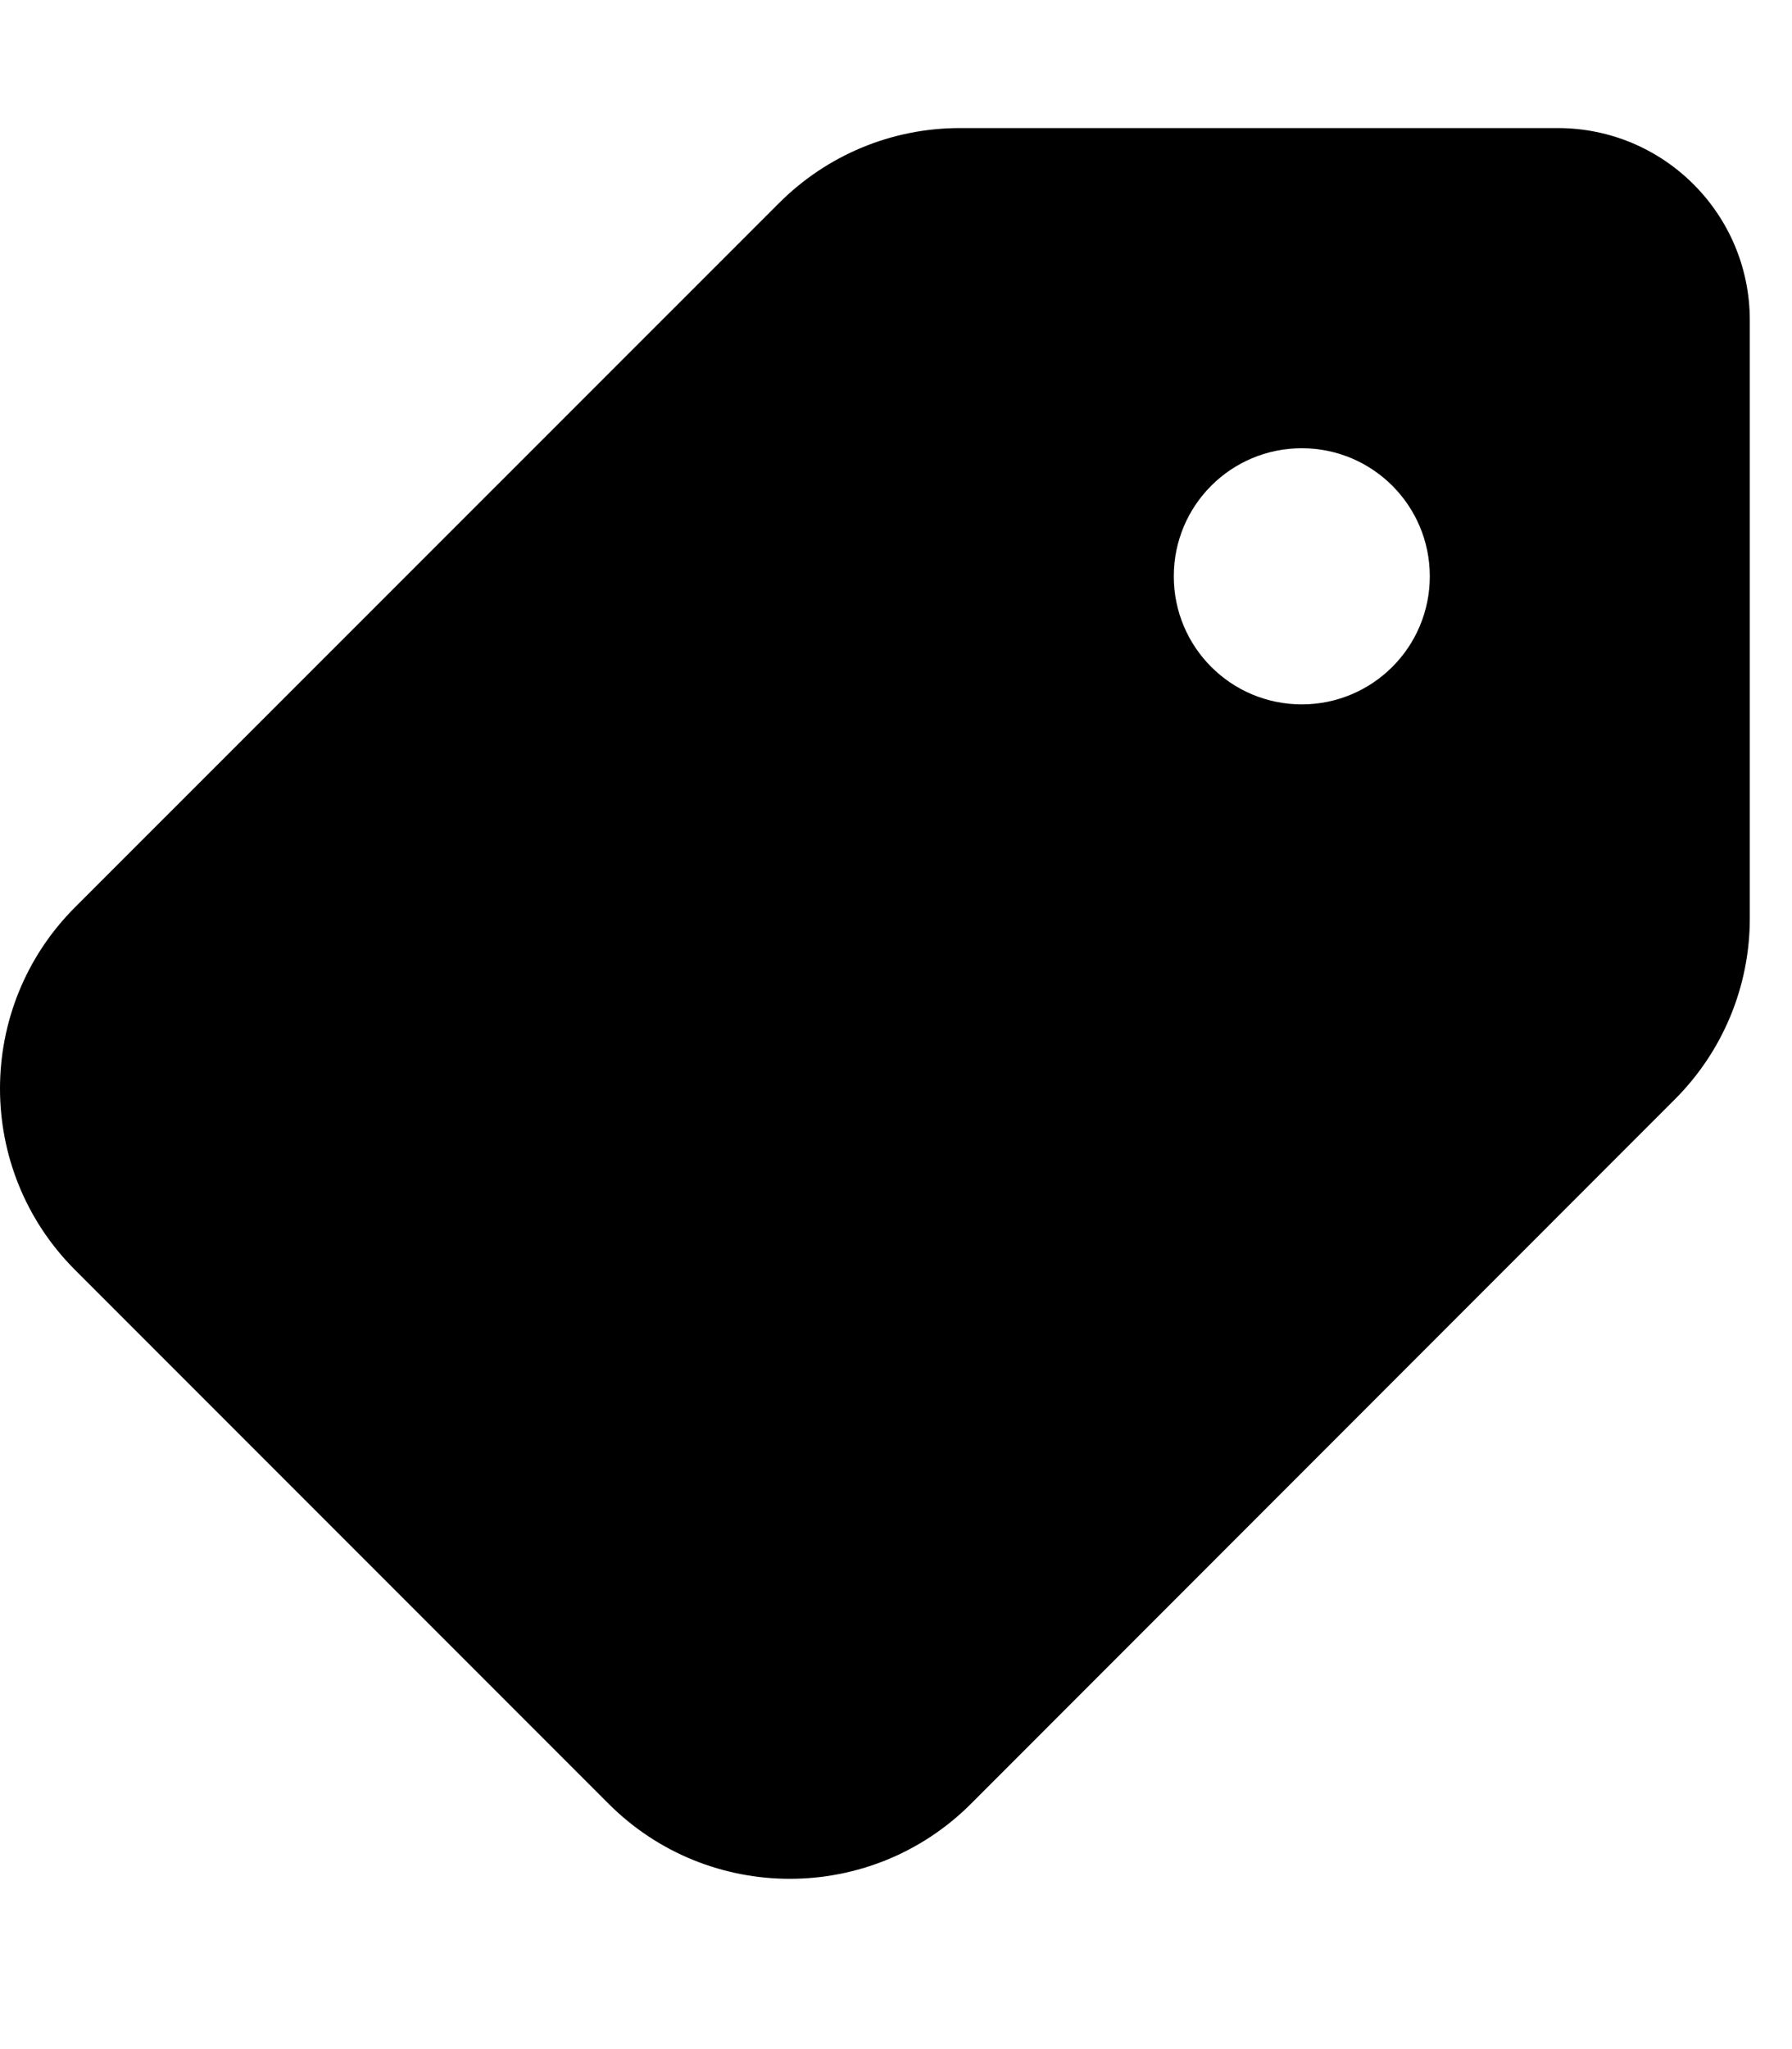 <?xml version="1.0" encoding="UTF-8" standalone="no"?>
<svg
   viewBox="0 0 448 512"
   version="1.1"
   id="svg12"
   sodipodi:docname="tag-solid.svg"
   inkscape:version="1.2 (dc2aedaf03, 2022-05-15)"
   xmlns:inkscape="http://www.inkscape.org/namespaces/inkscape"
   xmlns:sodipodi="http://sodipodi.sourceforge.net/DTD/sodipodi-0.dtd"
   xmlns="http://www.w3.org/2000/svg"
   xmlns:svg="http://www.w3.org/2000/svg">
  <defs
     id="defs16" />
  <sodipodi:namedview
     id="namedview14"
     pagecolor="#ffffff"
     bordercolor="#000000"
     borderopacity="0.25"
     inkscape:showpageshadow="2"
     inkscape:pageopacity="0.0"
     inkscape:pagecheckerboard="0"
     inkscape:deskcolor="#d1d1d1"
     showgrid="false"
     inkscape:zoom="1.0253906"
     inkscape:cx="224.30476"
     inkscape:cy="256.48762"
     inkscape:window-width="1366"
     inkscape:window-height="705"
     inkscape:window-x="-8"
     inkscape:window-y="-8"
     inkscape:window-maximized="1"
     inkscape:current-layer="svg12" />
  <!--! Font Awesome Pro 6.1.1 by @fontawesome - https://fontawesome.com License - https://fontawesome.com/license (Commercial License) Copyright 2022 Fonticons, Inc. -->
  <path
     d="m 389.45,32 h -149.5 c -17,0 -33.2,6.74 -45.2,18.75 l -176,175.95 c -25,25 -25,65.6 0,90.6 l 133.4,133.4 c 25,25 65.6,25 90.6,0 l 175.95,-176 c 12.007,-12 18.75,-28.2 18.75,-45.2 V 80 c 0,-26.51 -21.49,-48 -48,-48 z m -64,144 c -17.7,0 -32,-14.3 -32,-32 0,-17.7 14.3,-32 32,-32 17.67,0 32,14.3 32,32 0,17.7 -14.33,32 -32,32 z"
     id="path10" />
</svg>
